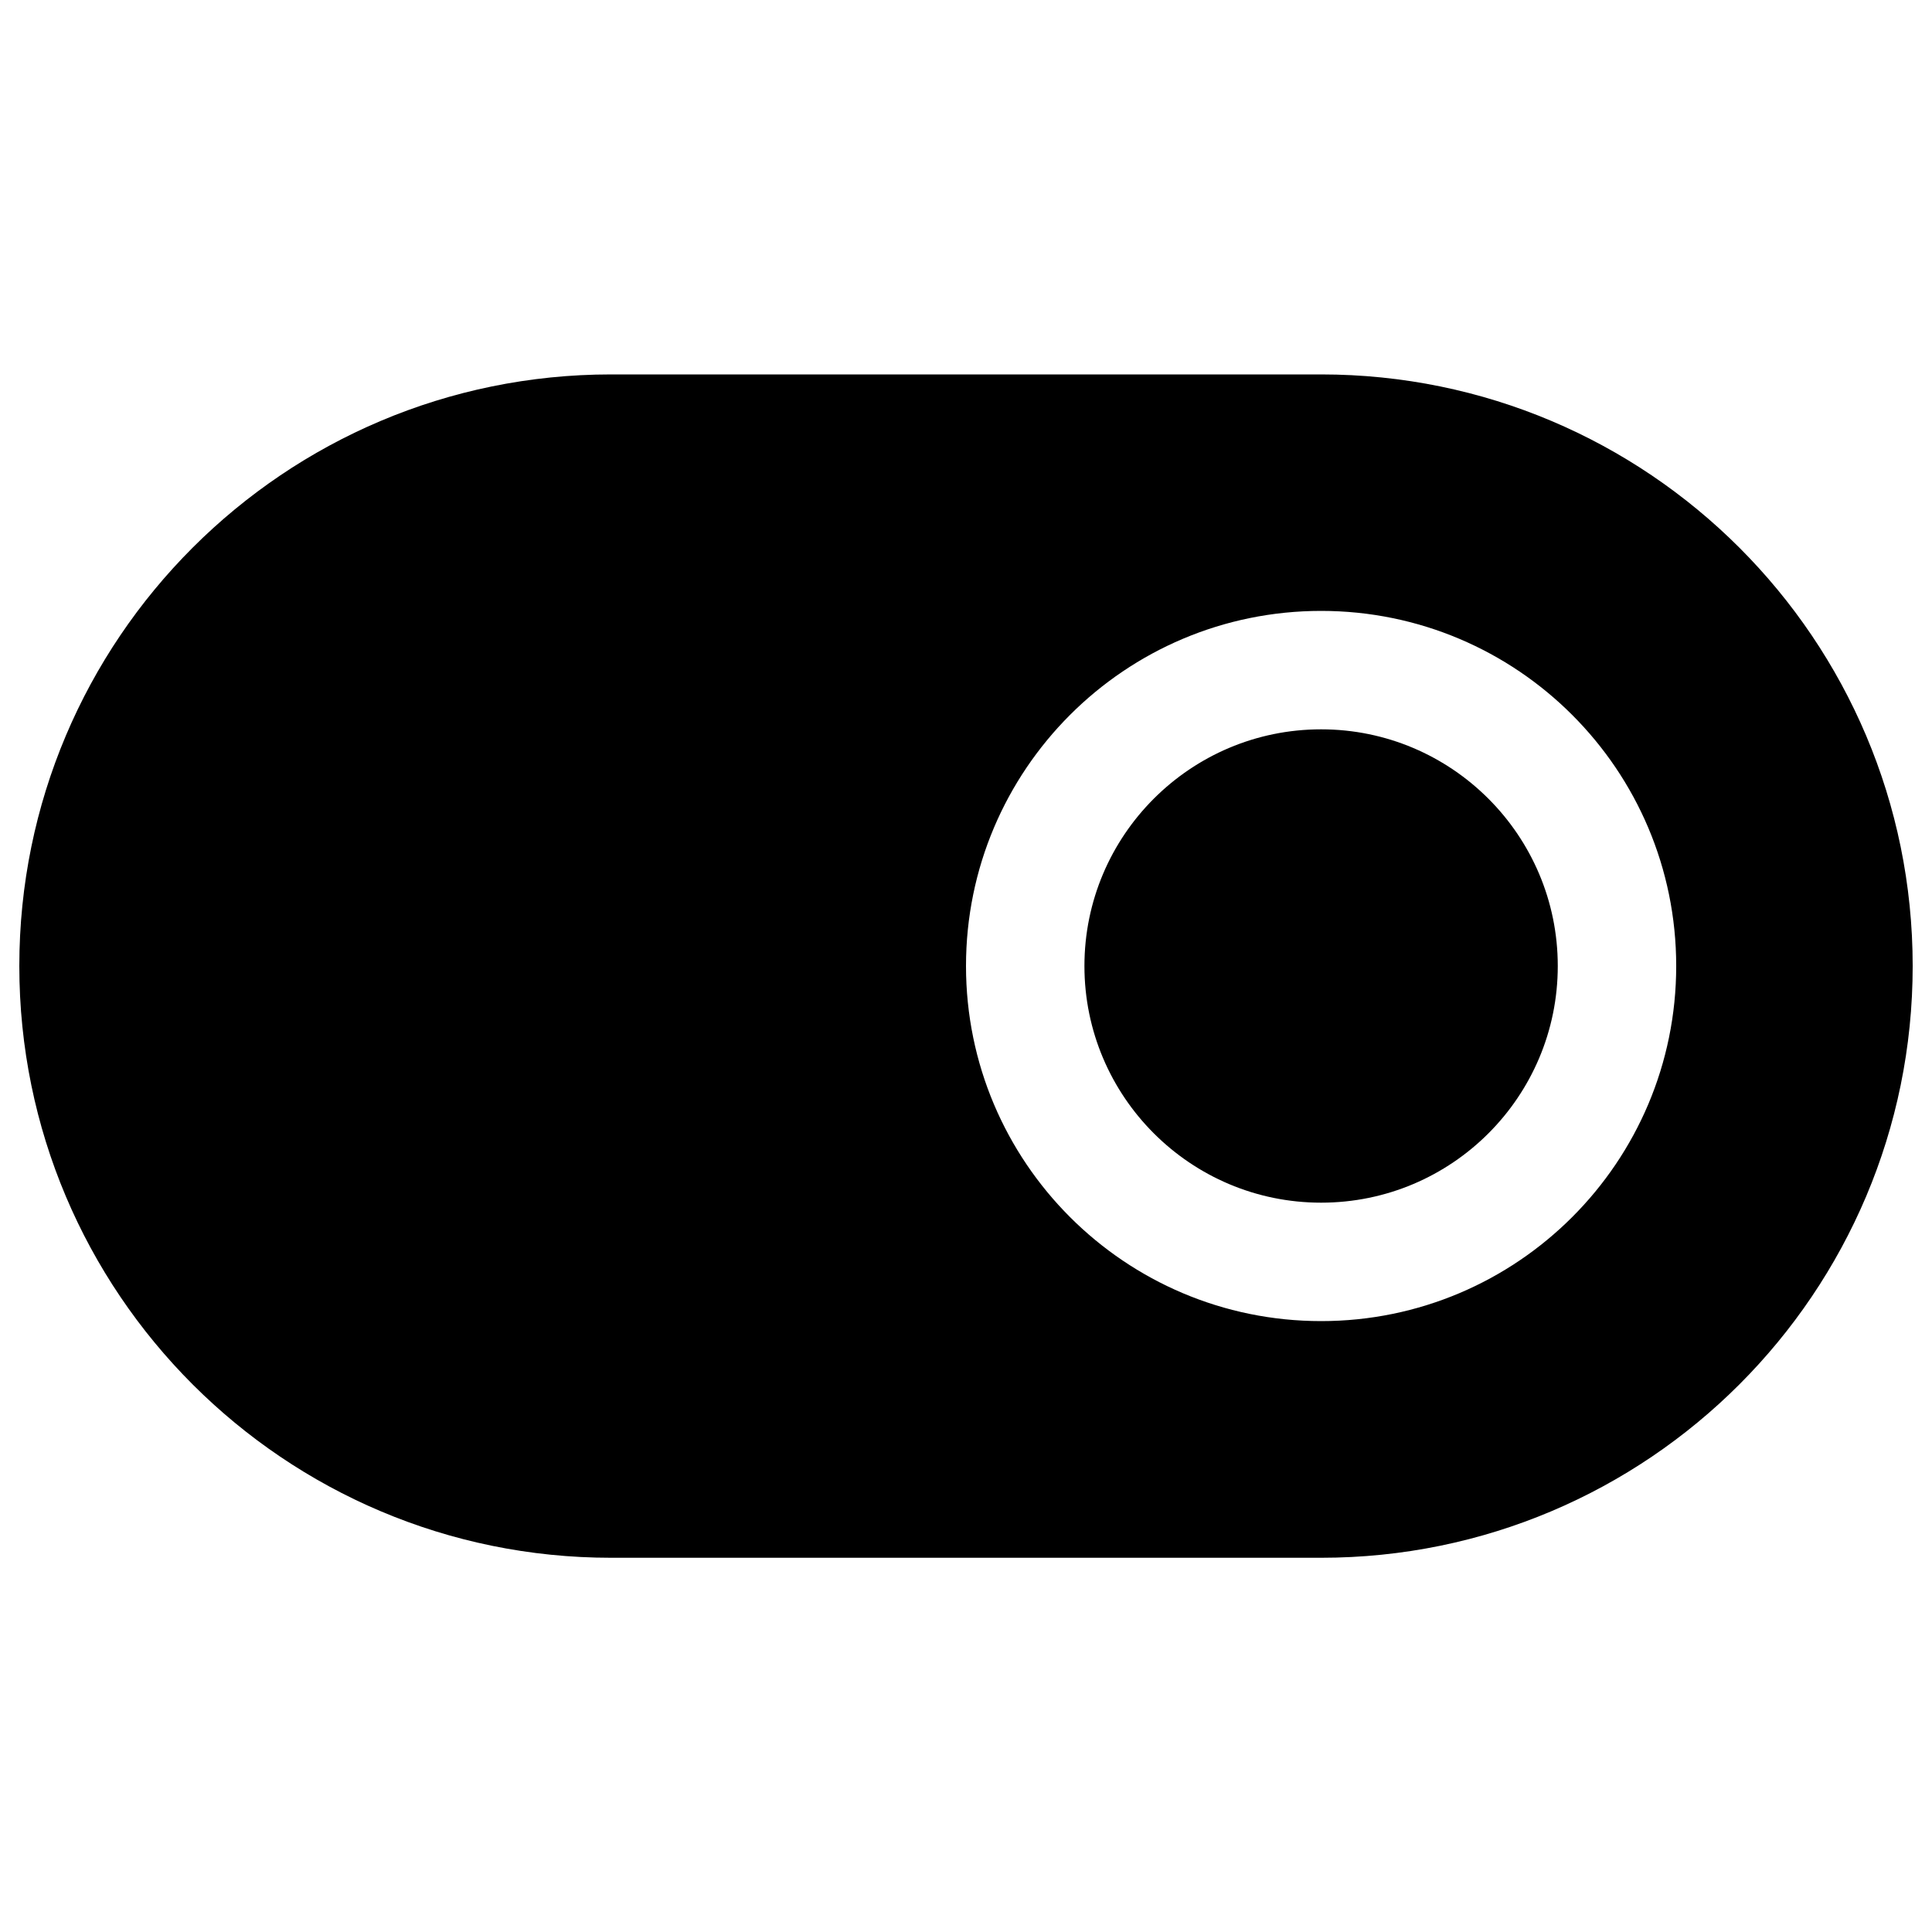 <?xml version="1.0" encoding="utf-8"?>
<!-- Svg Vector Icons : http://www.onlinewebfonts.com/icon -->
<!DOCTYPE svg PUBLIC "-//W3C//DTD SVG 1.1//EN" "http://www.w3.org/Graphics/SVG/1.1/DTD/svg11.dtd">
<svg version="1.1" xmlns="http://www.w3.org/2000/svg" xmlns:xlink="http://www.w3.org/1999/xlink" x="0px" y="0px" viewBox="0 0 1000 1000" enable-background="new 0 0 1000 1000" xml:space="preserve">
<g><path d="M683.8,377.5c-67.6,0-122.5,54.9-122.5,122.5s54.9,122.5,122.5,122.5c67.7,0,122.5-54.9,122.5-122.5S751.4,377.5,683.8,377.5z M683.8,193.8H316.3C147.1,193.8,10,330.9,10,500s137.1,306.3,306.3,306.3h367.5C852.9,806.3,990,669.1,990,500S852.9,193.8,683.8,193.8z M683.8,683.8C582.3,683.8,500,601.5,500,500s82.3-183.8,183.8-183.8c101.5,0,183.8,82.3,183.8,183.8S785.3,683.8,683.8,683.8z"/></g>
</svg>